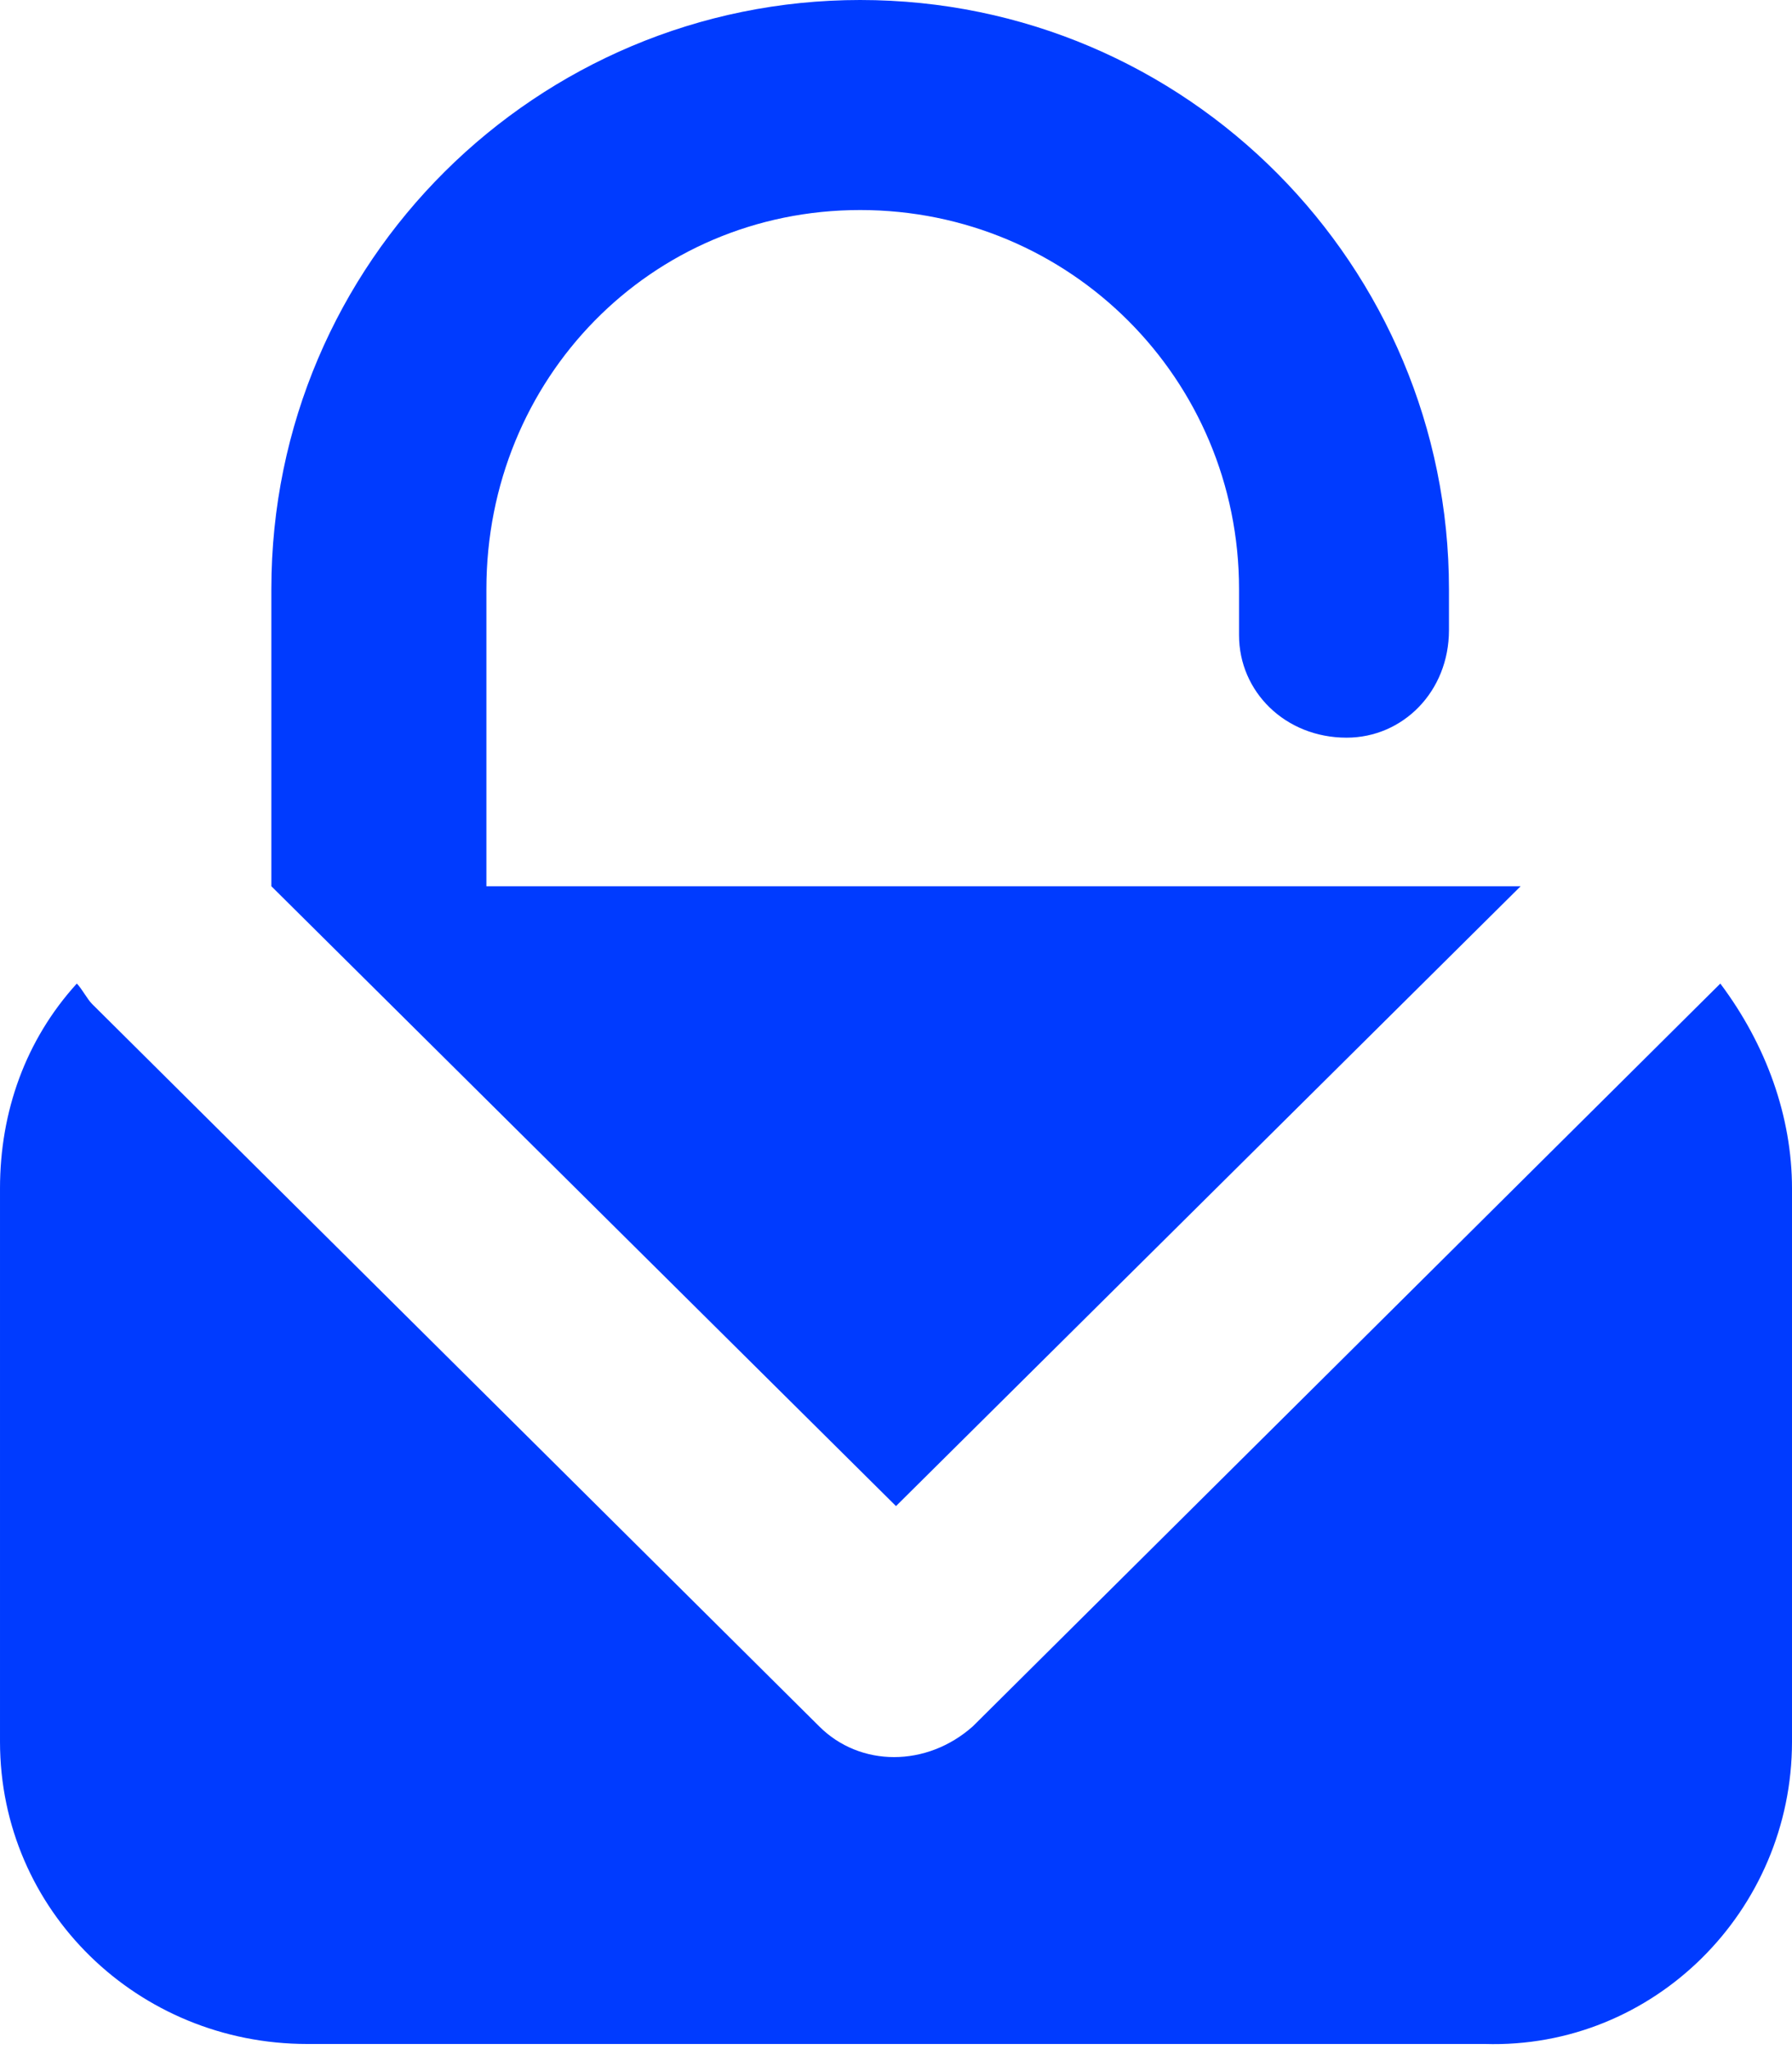 <svg enable-background="new 0 0 35 40" viewBox="0 0 35 40" xmlns="http://www.w3.org/2000/svg"><g fill="#003bff" transform="translate(163 122)"><path d="m-157.7-104.7v-5.8c0-6.4 5.2-11.5 11.5-11.5 6.4 0 11.5 5.2 11.5 11.5v.8c0 1.2-.9 2.1-2 2.1-1.2 0-2.1-.9-2.1-2v-.1-.8c0-4.1-3.3-7.4-7.4-7.4s-7.3 3.3-7.3 7.4v5.8h19.5.7l-12.2 12.1-12.2-12.1h.6z"/><path d="m-128-98.8v10.8c0 3.3-2.7 6-6 5.9h-23c-3.3 0-6-2.6-6-5.9v-10.8c0-1.5.5-2.9 1.5-4 .1.1.2.3.3.4l14.2 14.1c.8.8 2.1.8 3 0l14.6-14.5c.9 1.2 1.4 2.6 1.4 4z"/></g></svg>
